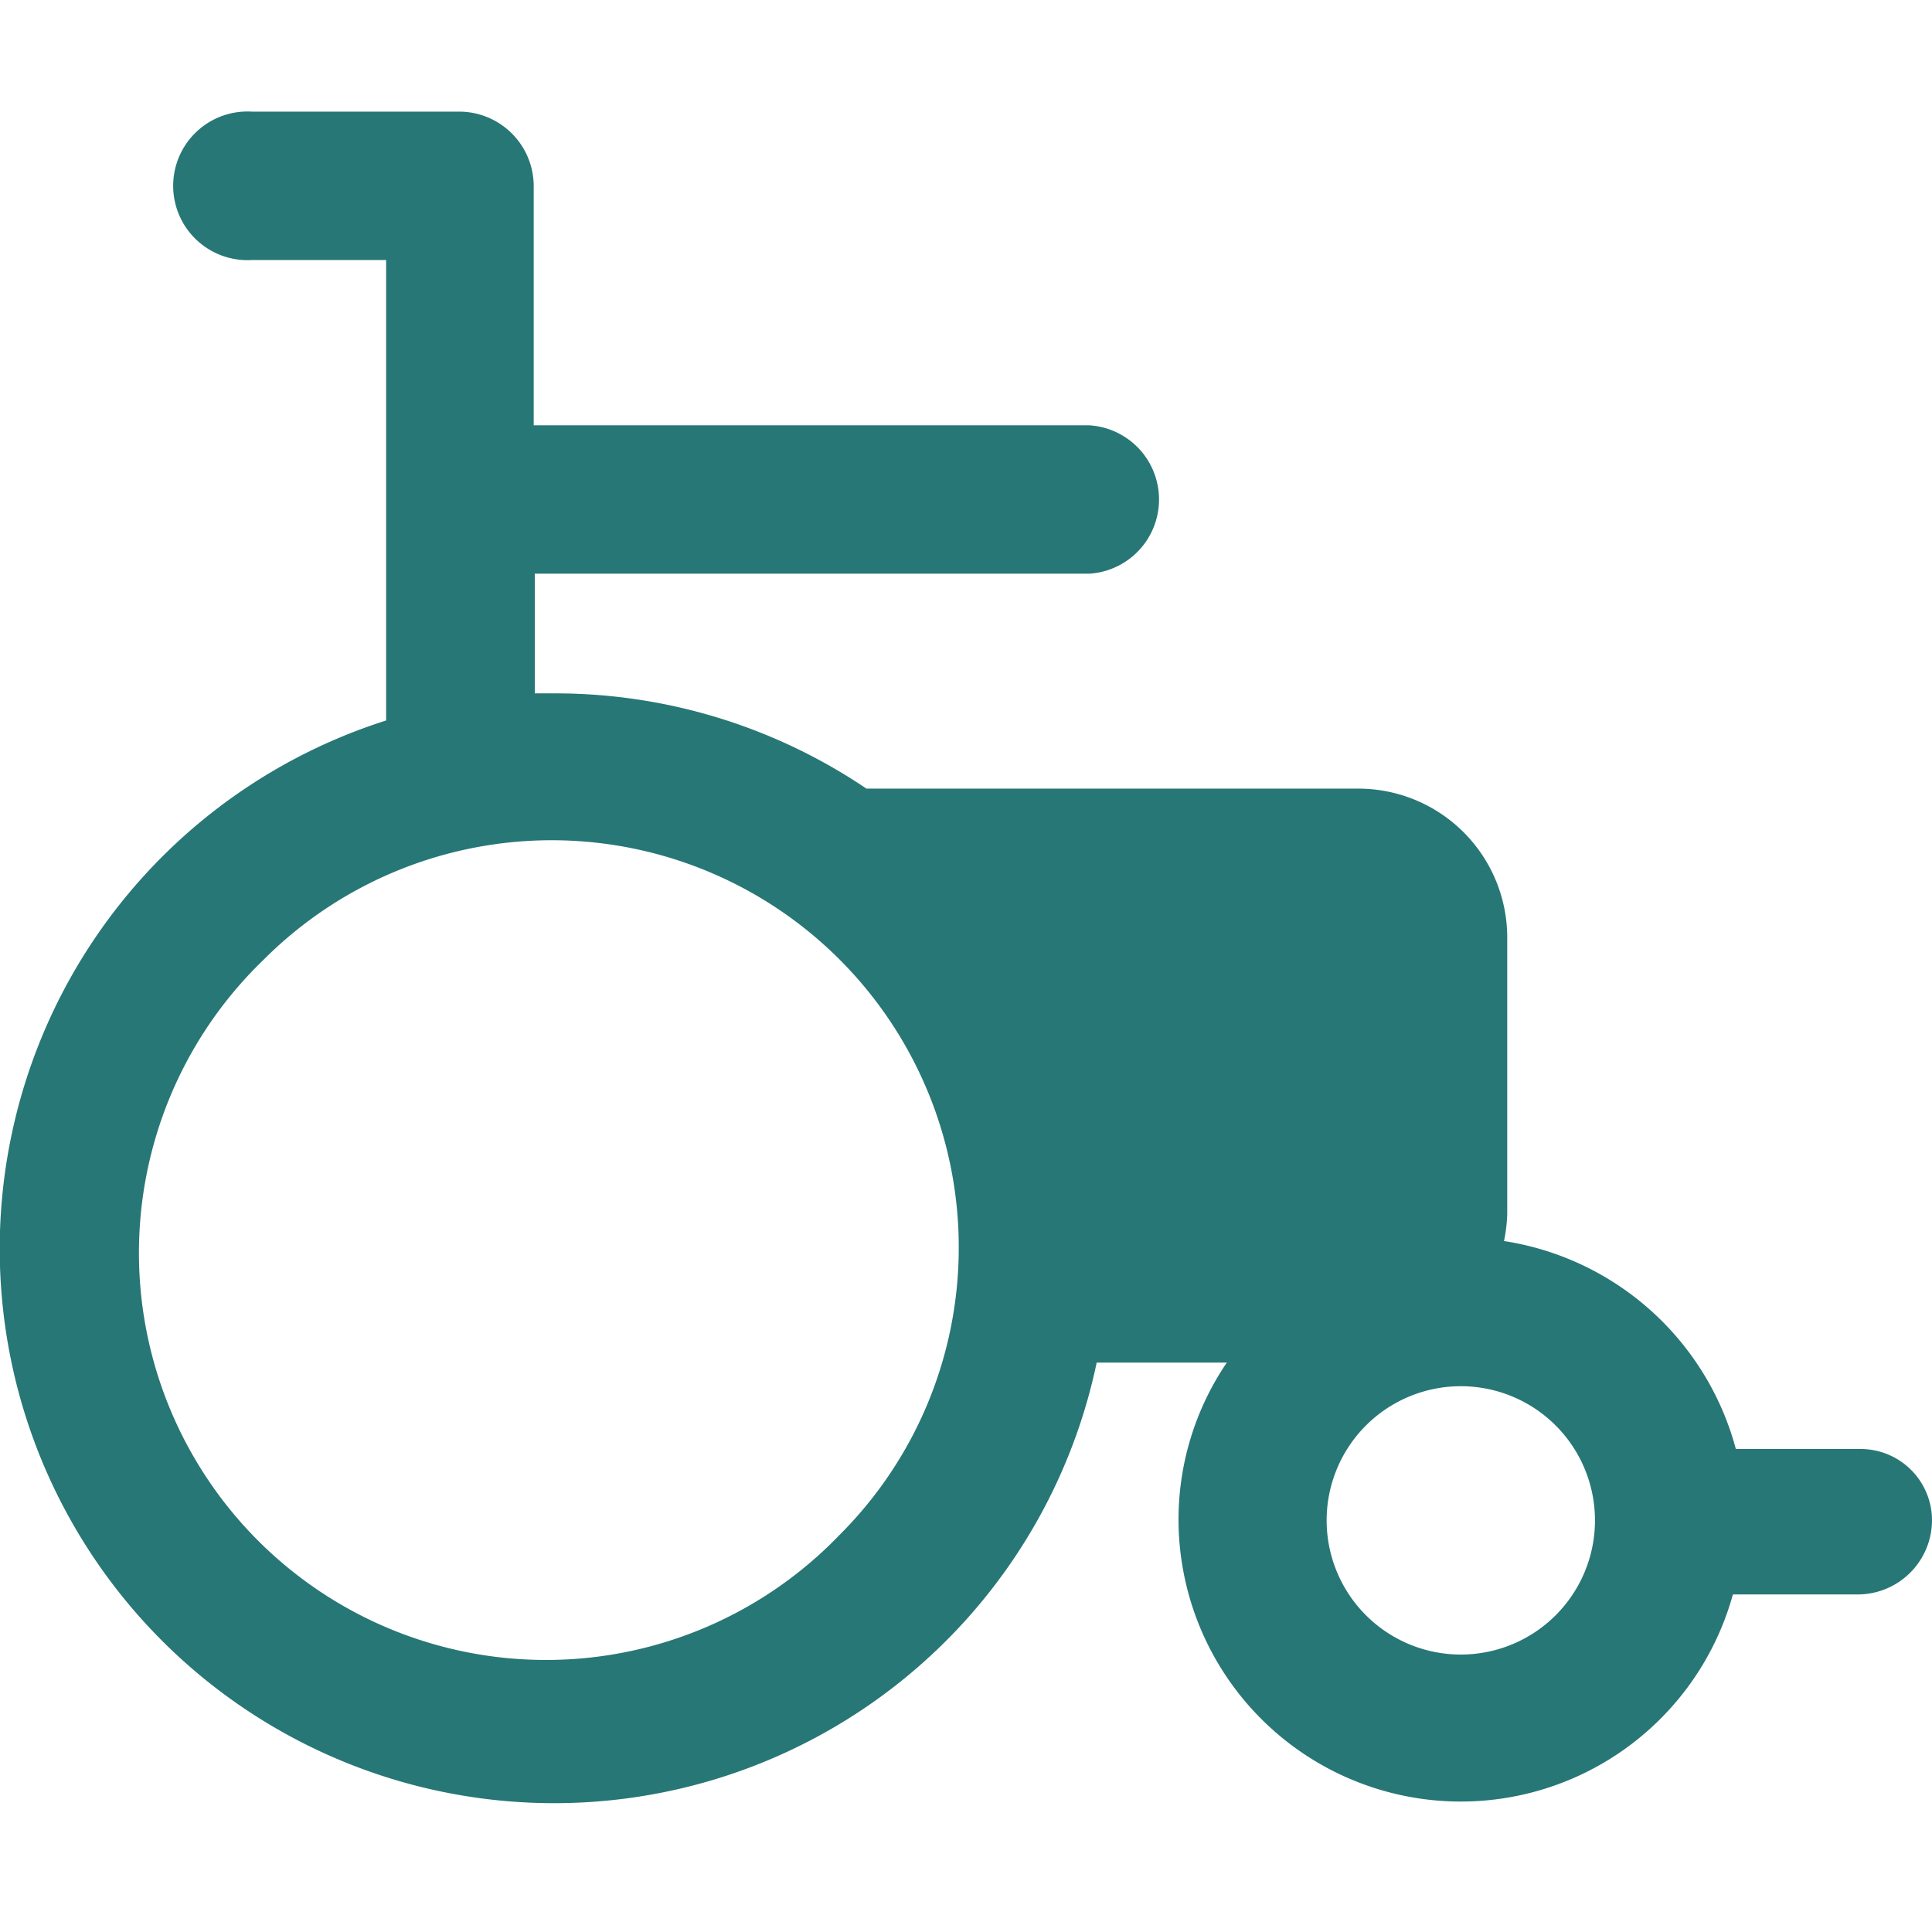 <svg id="Layer_1" data-name="Layer 1" xmlns="http://www.w3.org/2000/svg" viewBox="0 0 72 72"><defs><style>.cls-1{fill:#277776;}</style></defs><path class="cls-1" d="M72,56.66a2.77,2.77,0,0,1-2.76,2.76H64.58a10.52,10.52,0,0,1-20.66-2.76,10.41,10.41,0,0,1,1.8-5.88H40.87A20.66,20.66,0,1,1,14.39,26.85V9.69h-5a2.77,2.77,0,1,1,0-5.53h7.73a2.78,2.78,0,0,1,2.77,2.77v8.92H40.59a2.77,2.77,0,0,1,0,5.53H19.93v4.46h.73a20.71,20.71,0,0,1,11.63,3.55H50.64a5.55,5.55,0,0,1,5.53,5.53V45.25a5.91,5.91,0,0,1-.12,1A10.62,10.62,0,0,1,64.69,54h4.63A2.66,2.66,0,0,1,72,56.66ZM35.73,46.5A15.17,15.17,0,0,0,9.82,35.77,15.17,15.17,0,1,0,31.27,57.22,15.12,15.12,0,0,0,35.73,46.5ZM59.44,56.66a5,5,0,1,0-5,5A5,5,0,0,0,59.44,56.66Z"/></svg>